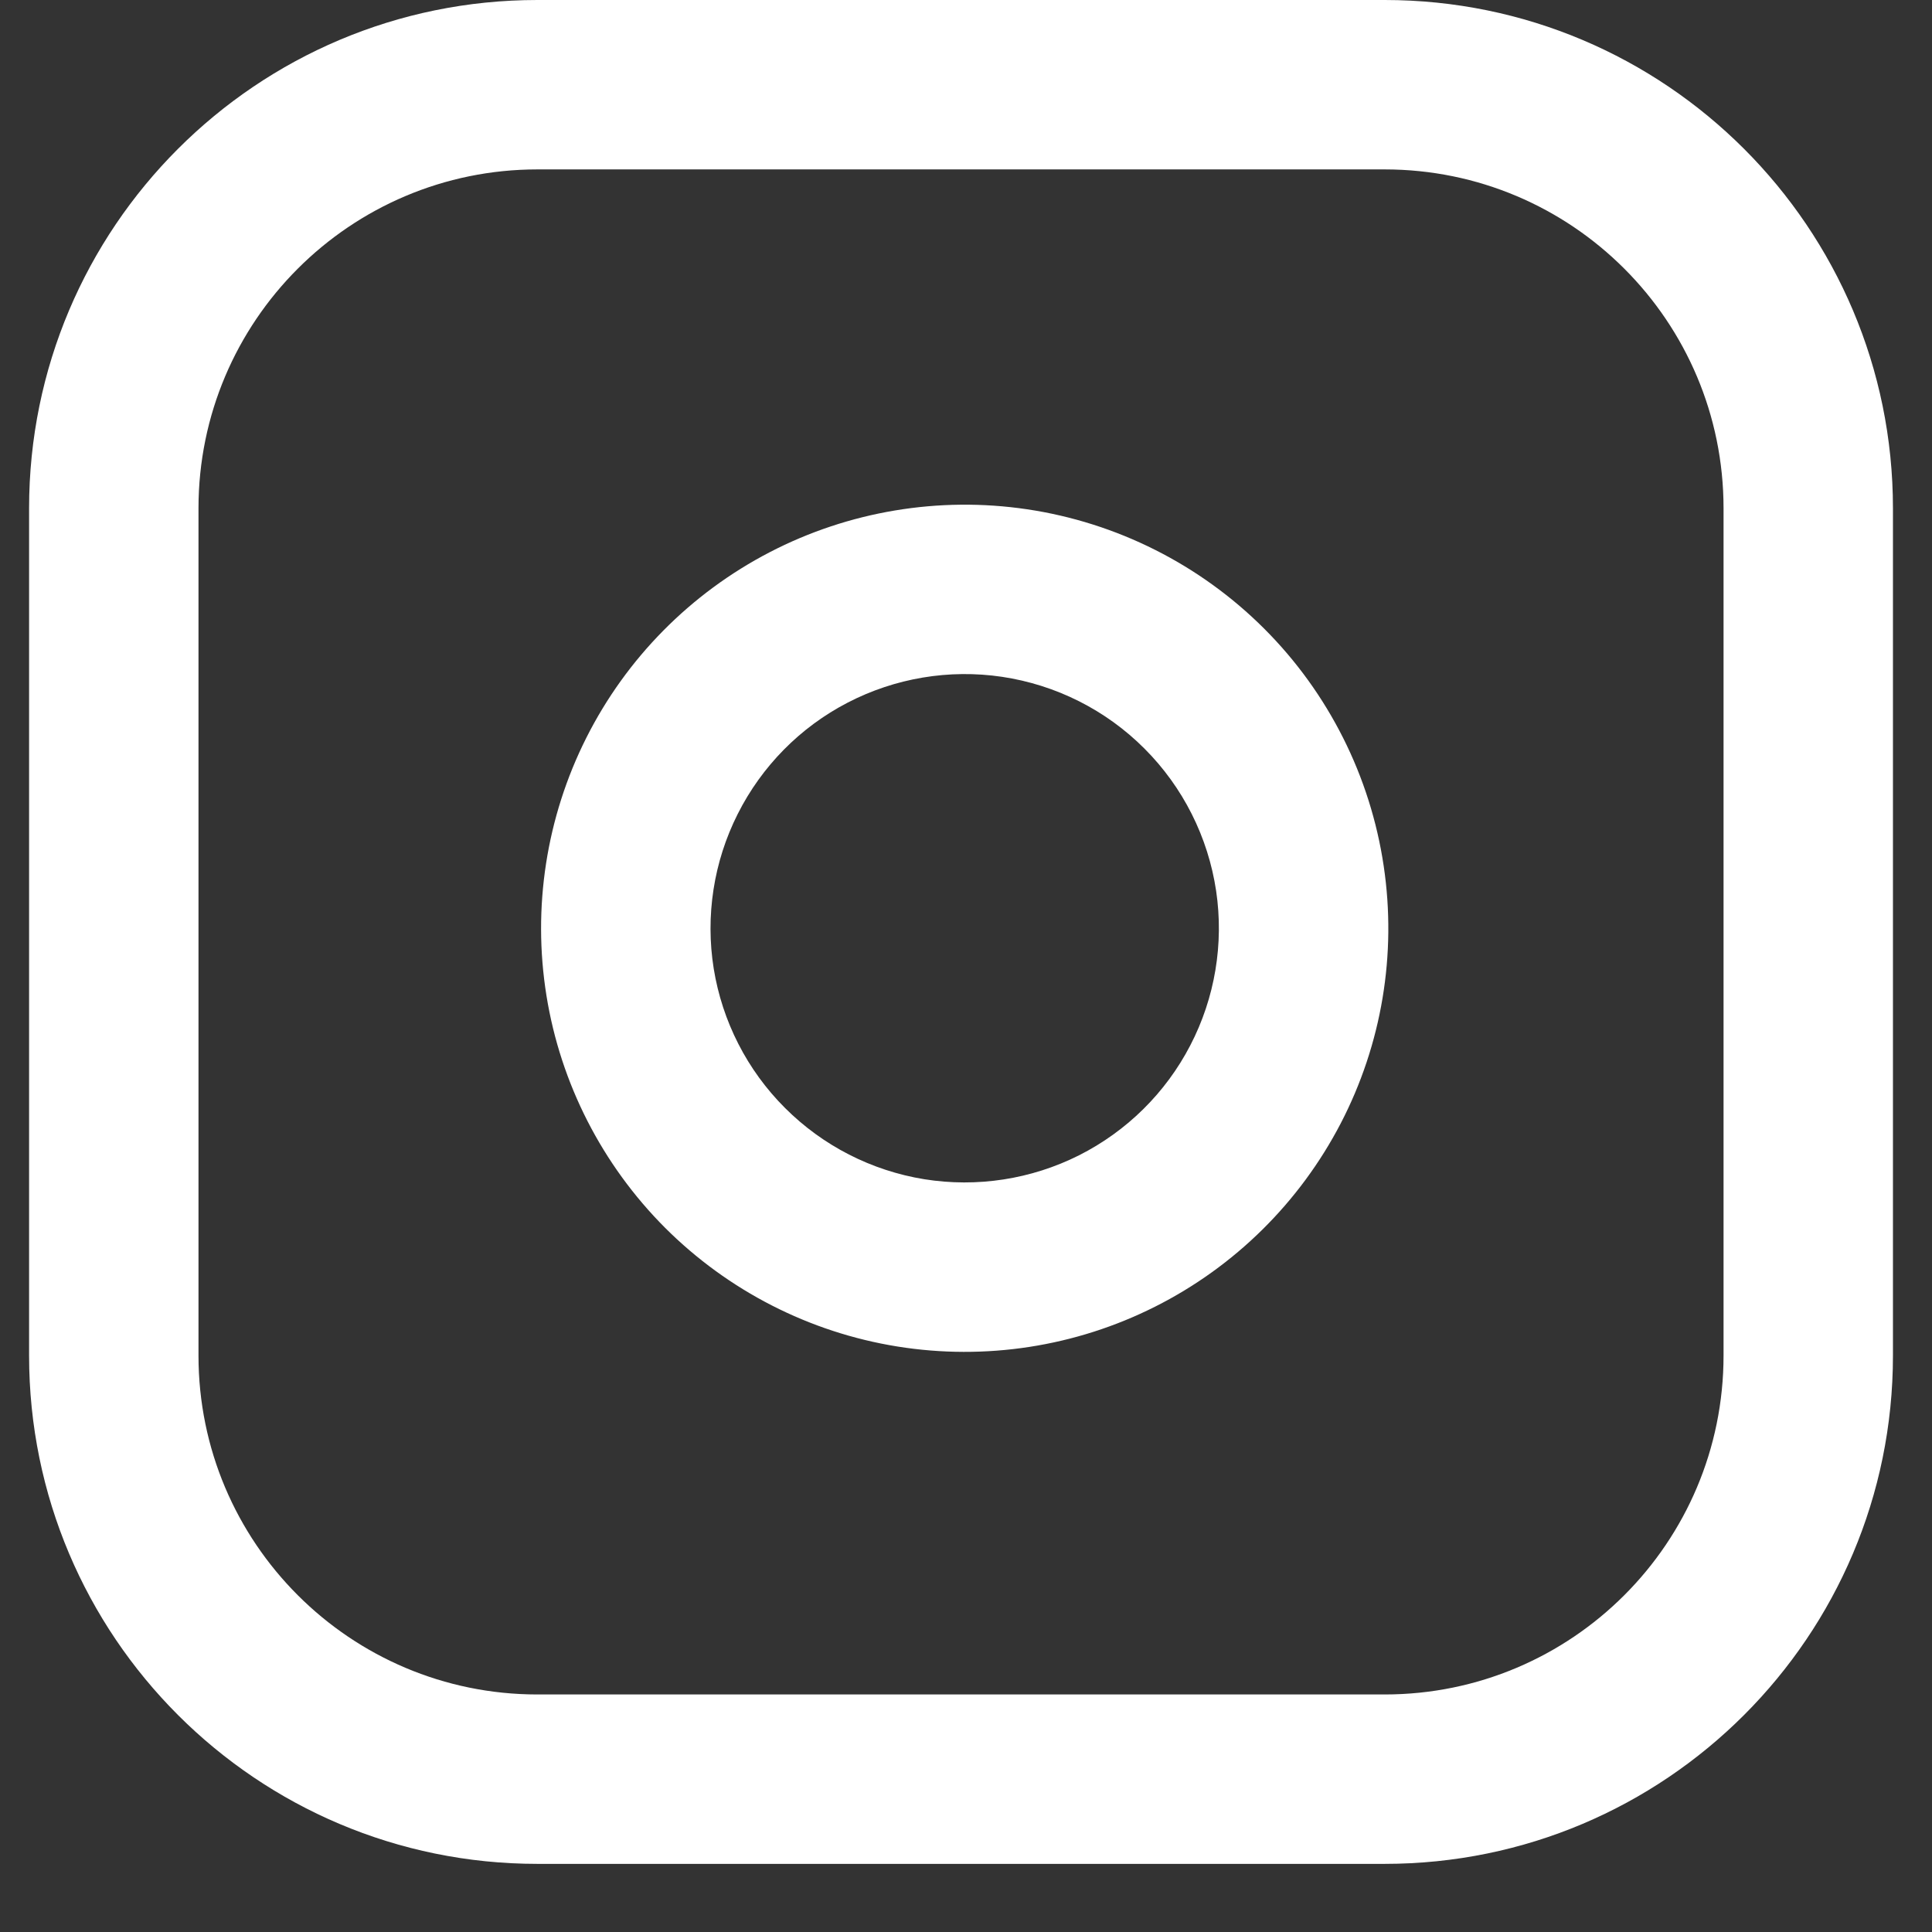 <svg width="19" height="19" viewBox="0 0 19 19" fill="none" xmlns="http://www.w3.org/2000/svg">
<rect x="0" y="0" width="19" height="19" fill="#333333" stroke="none"/>
<path fill-rule="evenodd" clip-rule="evenodd" d="M5.285 1.666C3.445 1.666 1.952 3.158 1.952 4.999V13.331C1.952 15.172 3.445 16.664 5.285 16.664H13.617C15.458 16.664 16.95 15.172 16.95 13.331V4.999C16.95 3.158 15.458 1.666 13.617 1.666H5.285ZM0.286 4.999C0.286 2.238 2.524 0 5.285 0H13.617C16.378 0 18.616 2.238 18.616 4.999V13.331C18.616 16.092 16.378 18.33 13.617 18.33H5.285C2.524 18.33 0.286 16.092 0.286 13.331V4.999Z" fill="white"/>
<path fill-rule="evenodd" clip-rule="evenodd" d="M9.854 6.656C9.334 6.579 8.803 6.668 8.336 6.91C7.869 7.152 7.491 7.536 7.255 8.005C7.018 8.475 6.936 9.007 7.019 9.526C7.103 10.045 7.348 10.525 7.72 10.896C8.092 11.268 8.571 11.513 9.09 11.597C9.609 11.68 10.141 11.598 10.611 11.362C11.081 11.125 11.464 10.747 11.706 10.28C11.948 9.814 12.037 9.282 11.96 8.762C11.881 8.232 11.634 7.741 11.255 7.362C10.876 6.982 10.384 6.735 9.854 6.656ZM7.569 5.431C8.346 5.028 9.232 4.88 10.098 5.008C10.982 5.139 11.801 5.551 12.433 6.183C13.065 6.815 13.477 7.634 13.608 8.518C13.737 9.385 13.589 10.27 13.185 11.048C12.781 11.825 12.143 12.456 11.36 12.85C10.578 13.244 9.691 13.381 8.825 13.242C7.96 13.103 7.161 12.694 6.541 12.075C5.922 11.455 5.513 10.656 5.374 9.791C5.235 8.926 5.372 8.039 5.766 7.256C6.16 6.473 6.791 5.835 7.569 5.431Z" fill="white"/>
</svg>
